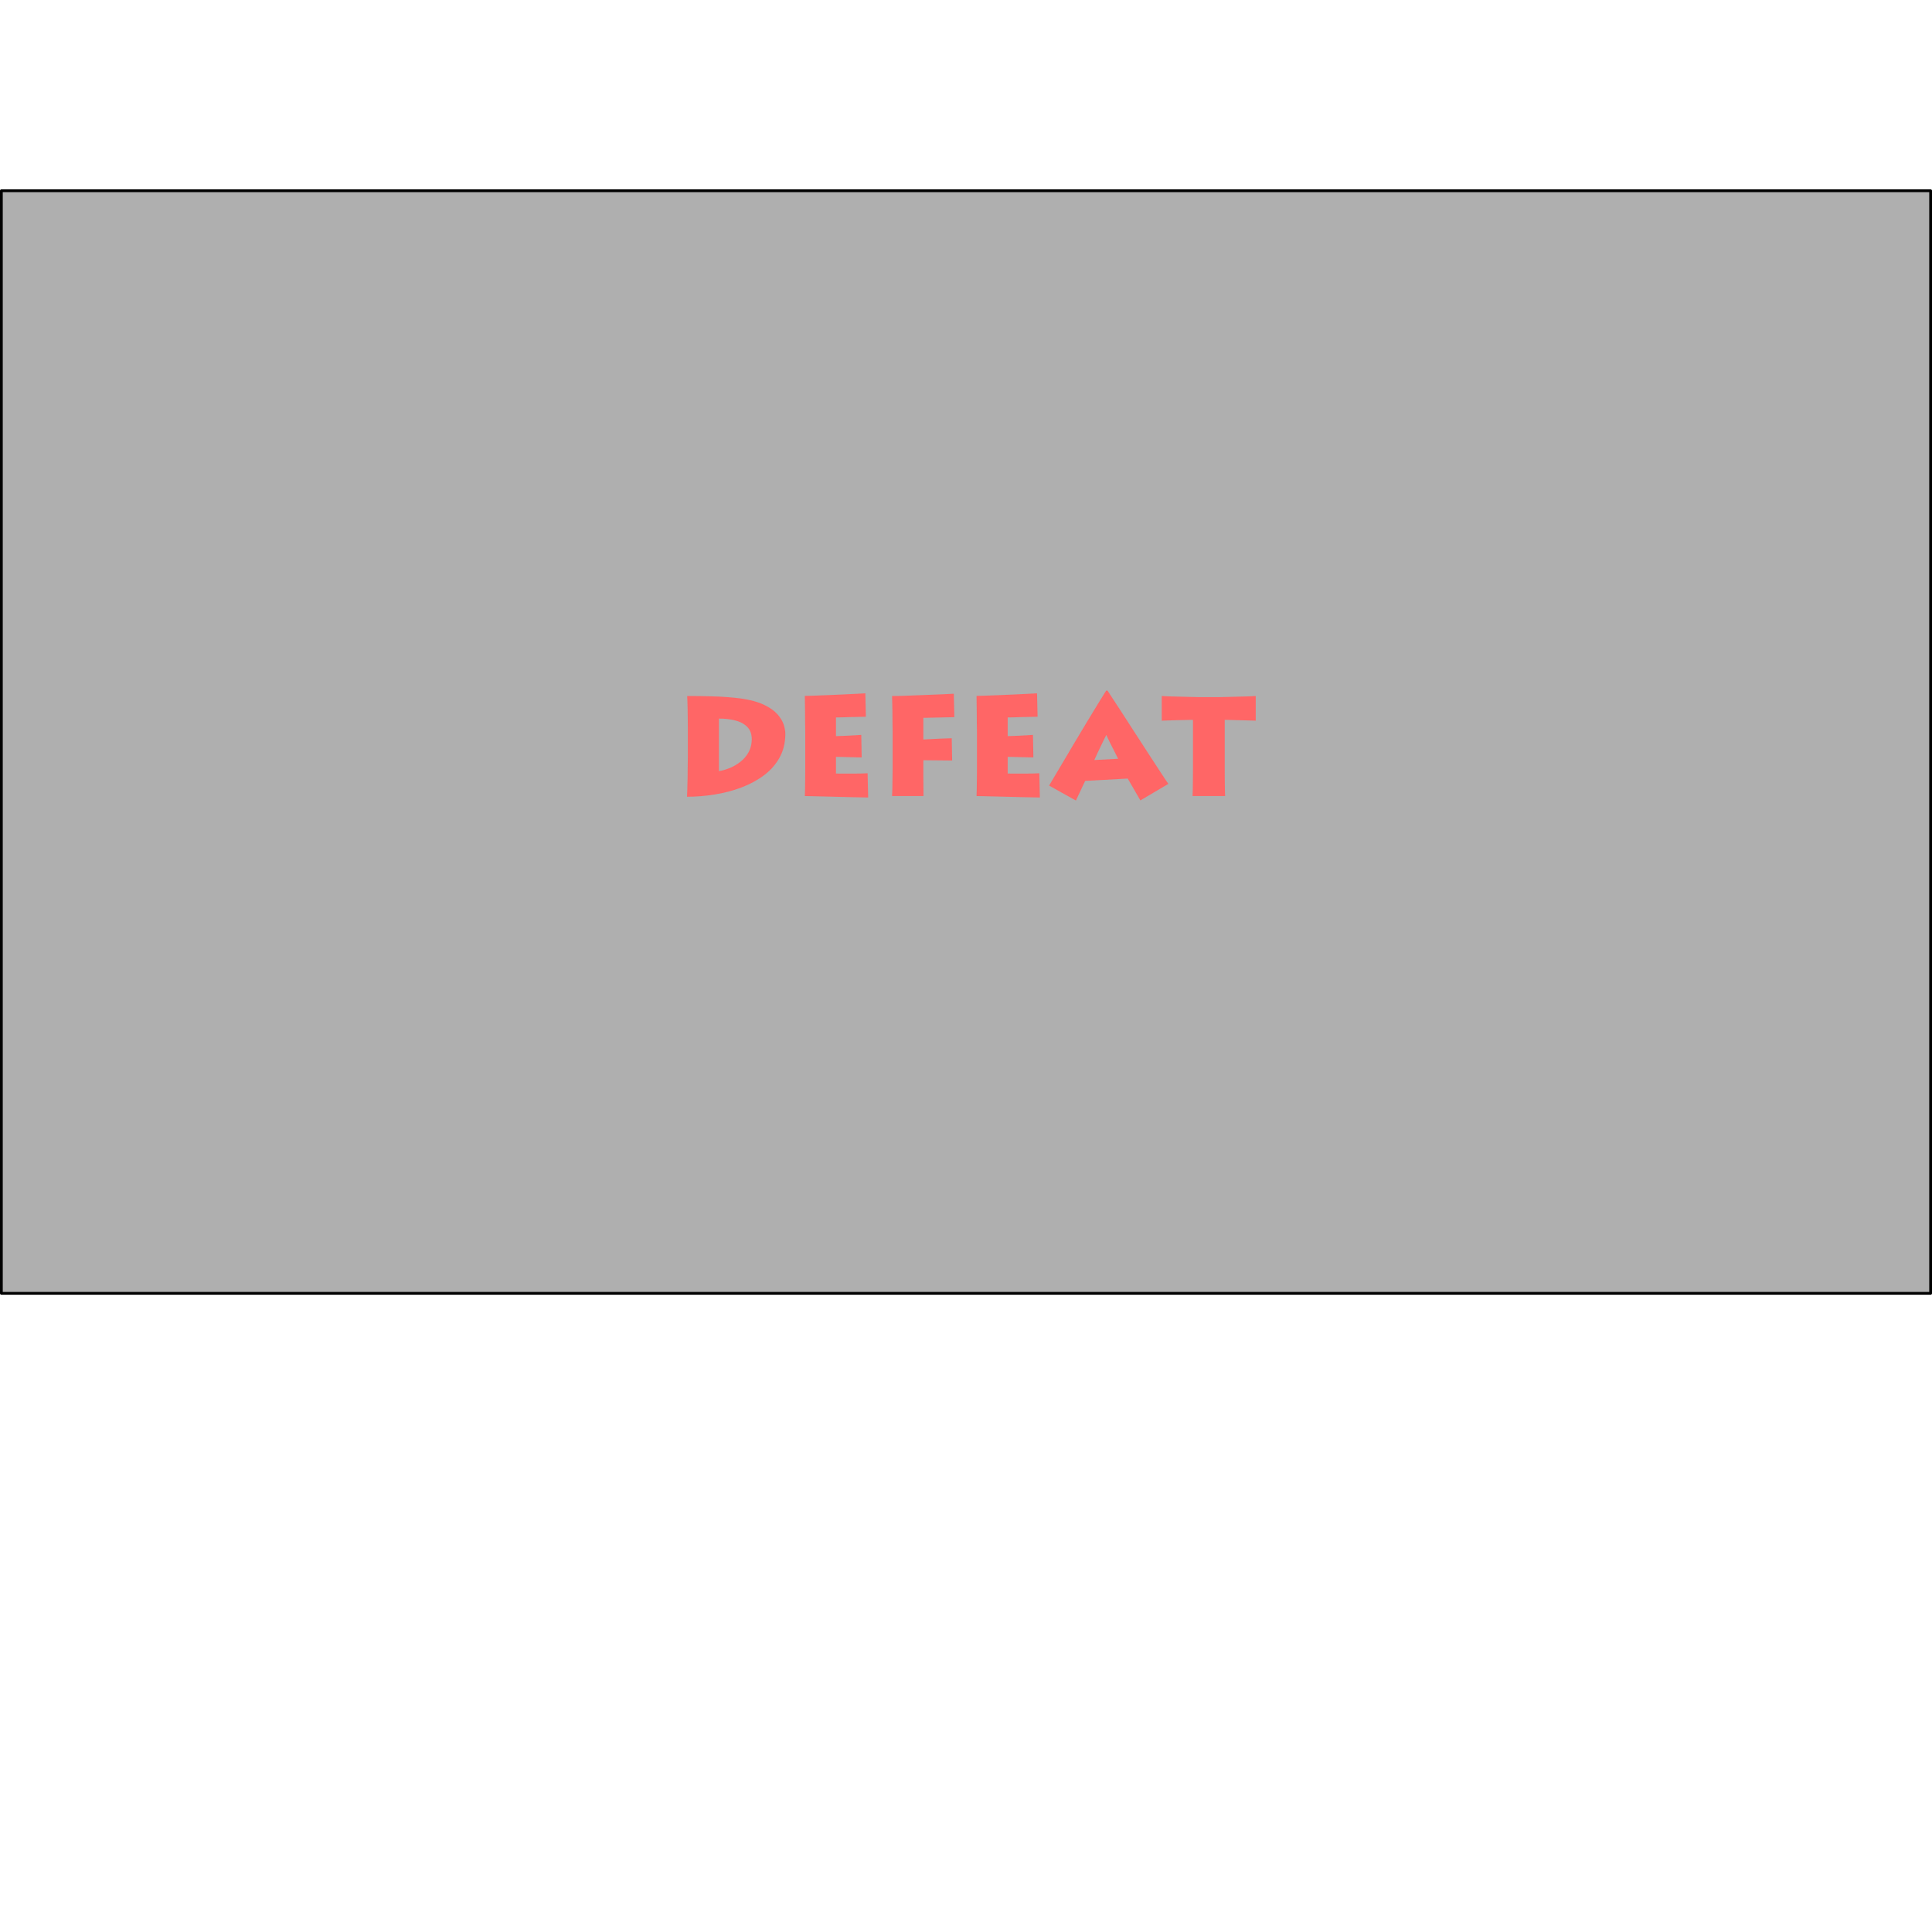 <?xml version="1.0" encoding="UTF-8" standalone="no"?>
<svg xmlns:ffdec="https://www.free-decompiler.com/flash" xmlns:xlink="http://www.w3.org/1999/xlink" ffdec:objectType="frame" height="691.45px" width="701.0px" xmlns="http://www.w3.org/2000/svg">
  <g transform="matrix(1.0, 0.0, 0.0, 1.0, 0.5, 69.2)">
    <use ffdec:characterId="1159" height="401.0" transform="matrix(1.0, 0.0, 0.0, 1.0, -0.5, -0.5)" width="701.0" xlink:href="#morphshape0"/>
    <filter id="filter6">
      <feColorMatrix in="SourceGraphic" result="filterResult0" type="matrix" values="0 0 0 0 0.6,0 0 0 0 0.0,0 0 0 0 0.0,0 0 0 1 0"/>
      <feConvolveMatrix divisor="25.0" in="filterResult0" kernelMatrix="1 1 1 1 1 1 1 1 1 1 1 1 1 1 1 1 1 1 1 1 1 1 1 1 1" order="5 5" result="filterResult1"/>
      <feComposite in="SourceGraphic" in2="filterResult1" operator="over" result="filterResult2"/>
    </filter>
    <use ffdec:characterId="1160" filter="url(#filter6)" height="41.7" transform="matrix(1.0, 0.0, 0.0, 1.0, 248.75, 180.8)" width="231.6" xlink:href="#text0"/>
  </g>
  <defs>
    <g id="morphshape0" transform="matrix(1.0, 0.0, 0.0, 1.0, 0.5, 0.5)">
      <path d="M0.0 0.0 L0.0 400.0 700.0 400.0 700.0 0.0 0.0 0.0" fill="#010101" fill-opacity="0.314" fill-rule="evenodd" stroke="none"/>
      <path d="M0.0 0.0 L700.0 0.0 700.0 400.0 0.0 400.0 0.0 0.0 700.0 0.0 700.0 400.0 0.0 400.0 0.0 0.0 Z" fill="none" stroke="#000000" stroke-linecap="round" stroke-linejoin="round" stroke-width="1.0"/>
    </g>
    <g id="text0" transform="matrix(1.0, 0.0, 0.0, 1.0, -5.2, -10.2)">
      <g transform="matrix(1.0, 0.0, 0.0, 1.0, 0.0, 0.0)">
        <use fill="#ff6666" height="41.7" transform="matrix(0.05, 0.0, 0.0, 0.05, 0.0, 49.0)" width="231.6" xlink:href="#font_Lithos_Pro_Regular_D0"/>
        <use fill="#ff6666" height="41.7" transform="matrix(0.05, 0.0, 0.0, 0.05, 42.6, 49.0)" width="231.6" xlink:href="#font_Lithos_Pro_Regular_E0"/>
        <use fill="#ff6666" height="41.7" transform="matrix(0.05, 0.0, 0.0, 0.05, 74.3, 49.0)" width="231.6" xlink:href="#font_Lithos_Pro_Regular_F0"/>
        <use fill="#ff6666" height="41.7" transform="matrix(0.05, 0.0, 0.0, 0.05, 104.9, 49.0)" width="231.6" xlink:href="#font_Lithos_Pro_Regular_E0"/>
        <use fill="#ff6666" height="41.7" transform="matrix(0.05, 0.0, 0.0, 0.05, 136.6, 49.0)" width="231.6" xlink:href="#font_Lithos_Pro_Regular_A0"/>
        <use fill="#ff6666" height="41.7" transform="matrix(0.05, 0.0, 0.0, 0.05, 177.65, 49.0)" width="231.6" xlink:href="#font_Lithos_Pro_Regular_T0"/>
      </g>
    </g>
    <g id="font_Lithos_Pro_Regular_D0">
      <path d="M336.0 -562.0 L336.0 -562.0 336.0 -181.0 Q374.0 -187.0 415.5 -204.0 457.0 -221.0 493.0 -249.5 529.0 -278.0 551.5 -318.5 574.0 -359.5 574.5 -413.0 573.5 -472.5 538.5 -505.0 503.5 -537.5 449.0 -550.0 395.0 -562.5 336.0 -562.0 M110.5 -323.0 L110.5 -323.0 110.5 -449.5 Q110.5 -457.0 110.5 -484.0 110.5 -511.0 110.0 -548.0 109.5 -585.0 109.0 -622.5 108.5 -660.0 107.5 -688.0 106.5 -716.5 105.5 -726.0 199.0 -726.0 270.0 -724.0 341.0 -722.5 396.5 -718.0 451.5 -714.0 499.0 -707.5 598.5 -693.0 661.5 -663.0 725.0 -633.0 759.0 -595.5 793.0 -557.5 806.0 -519.0 818.5 -480.5 818.0 -448.5 817.0 -352.0 775.5 -278.0 734.0 -203.5 662.0 -150.0 590.0 -96.5 498.5 -62.0 407.0 -27.5 305.5 -11.5 204.5 5.0 104.5 5.0 105.5 -10.0 106.5 -44.5 107.5 -79.0 108.5 -123.0 109.0 -166.5 109.5 -209.0 110.0 -252.0 110.5 -283.0 110.5 -314.0 110.5 -323.0" fill-rule="evenodd" stroke="none"/>
    </g>
    <g id="font_Lithos_Pro_Regular_E0">
      <path d="M563.0 -165.5 L563.0 -165.5 567.0 10.5 Q557.0 10.5 524.0 9.5 490.5 9.0 443.5 8.0 396.0 6.5 343.5 5.5 291.0 4.0 242.0 3.0 193.5 1.5 157.5 1.0 121.5 0.0 107.5 0.0 108.5 -17.0 109.0 -49.5 109.5 -82.0 110.0 -121.0 110.0 -160.0 110.5 -197.5 110.5 -234.5 110.5 -261.5 110.5 -288.0 110.5 -296.0 L110.5 -433.0 Q110.5 -439.0 110.5 -467.0 110.0 -495.0 109.5 -535.0 109.5 -574.5 109.0 -615.5 108.5 -656.0 108.0 -686.5 108.0 -717.0 107.5 -727.0 126.0 -727.0 171.5 -728.5 217.0 -730.0 276.0 -732.5 334.5 -735.0 392.0 -737.5 449.5 -740.0 492.0 -742.5 534.0 -744.5 546.5 -745.5 L550.5 -575.5 Q535.5 -575.5 503.0 -574.5 471.0 -574.0 434.5 -573.0 398.5 -572.0 370.0 -571.0 341.5 -570.5 333.5 -570.5 L333.5 -435.0 Q342.0 -435.0 364.5 -436.0 387.0 -436.5 416.0 -438.0 445.0 -439.5 472.0 -441.0 499.0 -442.5 517.0 -444.0 L520.0 -280.5 Q508.5 -280.5 482.0 -281.0 456.0 -282.0 424.5 -282.5 393.5 -283.5 368.0 -284.0 343.0 -284.5 333.5 -284.5 L333.5 -163.5 Q344.5 -163.5 374.0 -163.0 403.0 -163.0 440.0 -163.0 477.0 -163.0 510.5 -163.5 544.0 -164.0 563.0 -165.5" fill-rule="evenodd" stroke="none"/>
    </g>
    <g id="font_Lithos_Pro_Regular_F0">
      <path d="M334.5 0.0 L334.5 0.0 106.5 0.0 Q107.5 -17.0 108.5 -49.5 109.0 -82.0 109.5 -121.5 110.0 -160.5 110.5 -198.0 110.5 -235.5 110.5 -262.5 110.5 -290.0 110.5 -298.0 L110.5 -434.0 Q110.5 -439.5 110.5 -467.5 110.0 -495.5 109.5 -535.0 109.5 -574.5 109.0 -615.0 108.0 -655.5 107.5 -686.0 107.0 -716.0 106.5 -726.0 132.0 -726.0 175.0 -727.0 217.5 -728.5 269.5 -730.5 321.5 -732.0 374.5 -734.5 428.0 -736.5 475.0 -738.5 522.0 -741.0 554.5 -742.5 L558.5 -572.5 333.5 -567.5 333.5 -410.5 Q350.5 -411.0 402.0 -414.0 453.5 -417.0 539.5 -419.5 L542.5 -258.0 333.5 -260.0 333.5 -173.0 Q333.5 -166.0 333.5 -141.0 334.0 -116.5 334.0 -86.0 334.0 -55.0 334.5 -31.0 334.5 -6.5 334.5 0.0" fill-rule="evenodd" stroke="none"/>
    </g>
    <g id="font_Lithos_Pro_Regular_A0">
      <path d="M328.0 -261.5 L328.0 -261.5 501.0 -270.5 Q486.0 -300.0 470.0 -332.0 453.5 -364.0 439.0 -393.0 424.5 -422.0 415.0 -443.5 402.5 -418.5 387.5 -387.5 372.0 -356.0 356.5 -323.0 341.5 -290.5 328.0 -261.5 M194.5 32.5 L194.5 32.5 0.0 -76.0 Q8.5 -90.0 34.5 -134.5 60.5 -178.5 99.0 -243.0 137.0 -307.5 181.0 -381.5 225.5 -455.5 269.0 -528.5 313.0 -601.5 351.0 -663.5 388.5 -725.0 414.0 -765.0 L424.0 -765.0 Q461.5 -708.5 513.0 -629.0 564.5 -550.0 620.0 -463.5 676.0 -377.0 727.0 -298.5 778.0 -219.5 815.0 -163.5 852.0 -107.0 865.5 -88.5 L662.5 31.5 Q647.0 5.5 628.0 -28.0 608.5 -61.5 592.5 -89.5 576.0 -117.5 570.5 -127.0 L262.0 -110.0 Q257.5 -102.0 246.0 -77.0 234.5 -52.5 220.5 -22.5 206.5 7.5 194.5 32.5" fill-rule="evenodd" stroke="none"/>
    </g>
    <g id="font_Lithos_Pro_Regular_T0">
      <path d="M456.5 0.0 L456.5 0.0 220.0 0.0 Q220.5 -10.5 221.5 -40.0 222.0 -69.5 222.5 -110.0 222.5 -151.0 223.0 -196.5 223.0 -241.5 223.0 -284.0 L223.0 -553.0 Q204.0 -553.0 171.5 -552.0 139.0 -551.5 103.5 -550.5 67.5 -549.0 38.5 -548.5 9.5 -547.5 -3.5 -547.0 L-3.5 -726.0 Q11.5 -724.5 44.5 -723.5 77.5 -722.5 119.0 -721.5 160.5 -720.5 199.5 -719.5 239.0 -718.5 265.5 -718.0 292.5 -718.0 297.0 -718.0 L386.0 -718.0 Q392.5 -718.0 419.0 -718.0 445.5 -718.5 483.0 -719.5 520.5 -720.5 559.5 -721.5 599.0 -722.5 631.0 -723.5 663.0 -724.5 678.5 -726.0 L678.5 -547.0 Q672.0 -547.0 649.5 -548.0 626.5 -548.5 595.5 -549.5 565.0 -550.5 534.0 -551.0 503.5 -552.0 481.5 -552.5 459.0 -553.0 453.5 -553.0 L453.5 -268.0 Q453.5 -227.5 453.5 -184.5 454.0 -141.0 454.0 -102.0 454.5 -63.0 455.0 -35.5 456.0 -8.5 456.5 0.0" fill-rule="evenodd" stroke="none"/>
    </g>
  </defs>
</svg>
